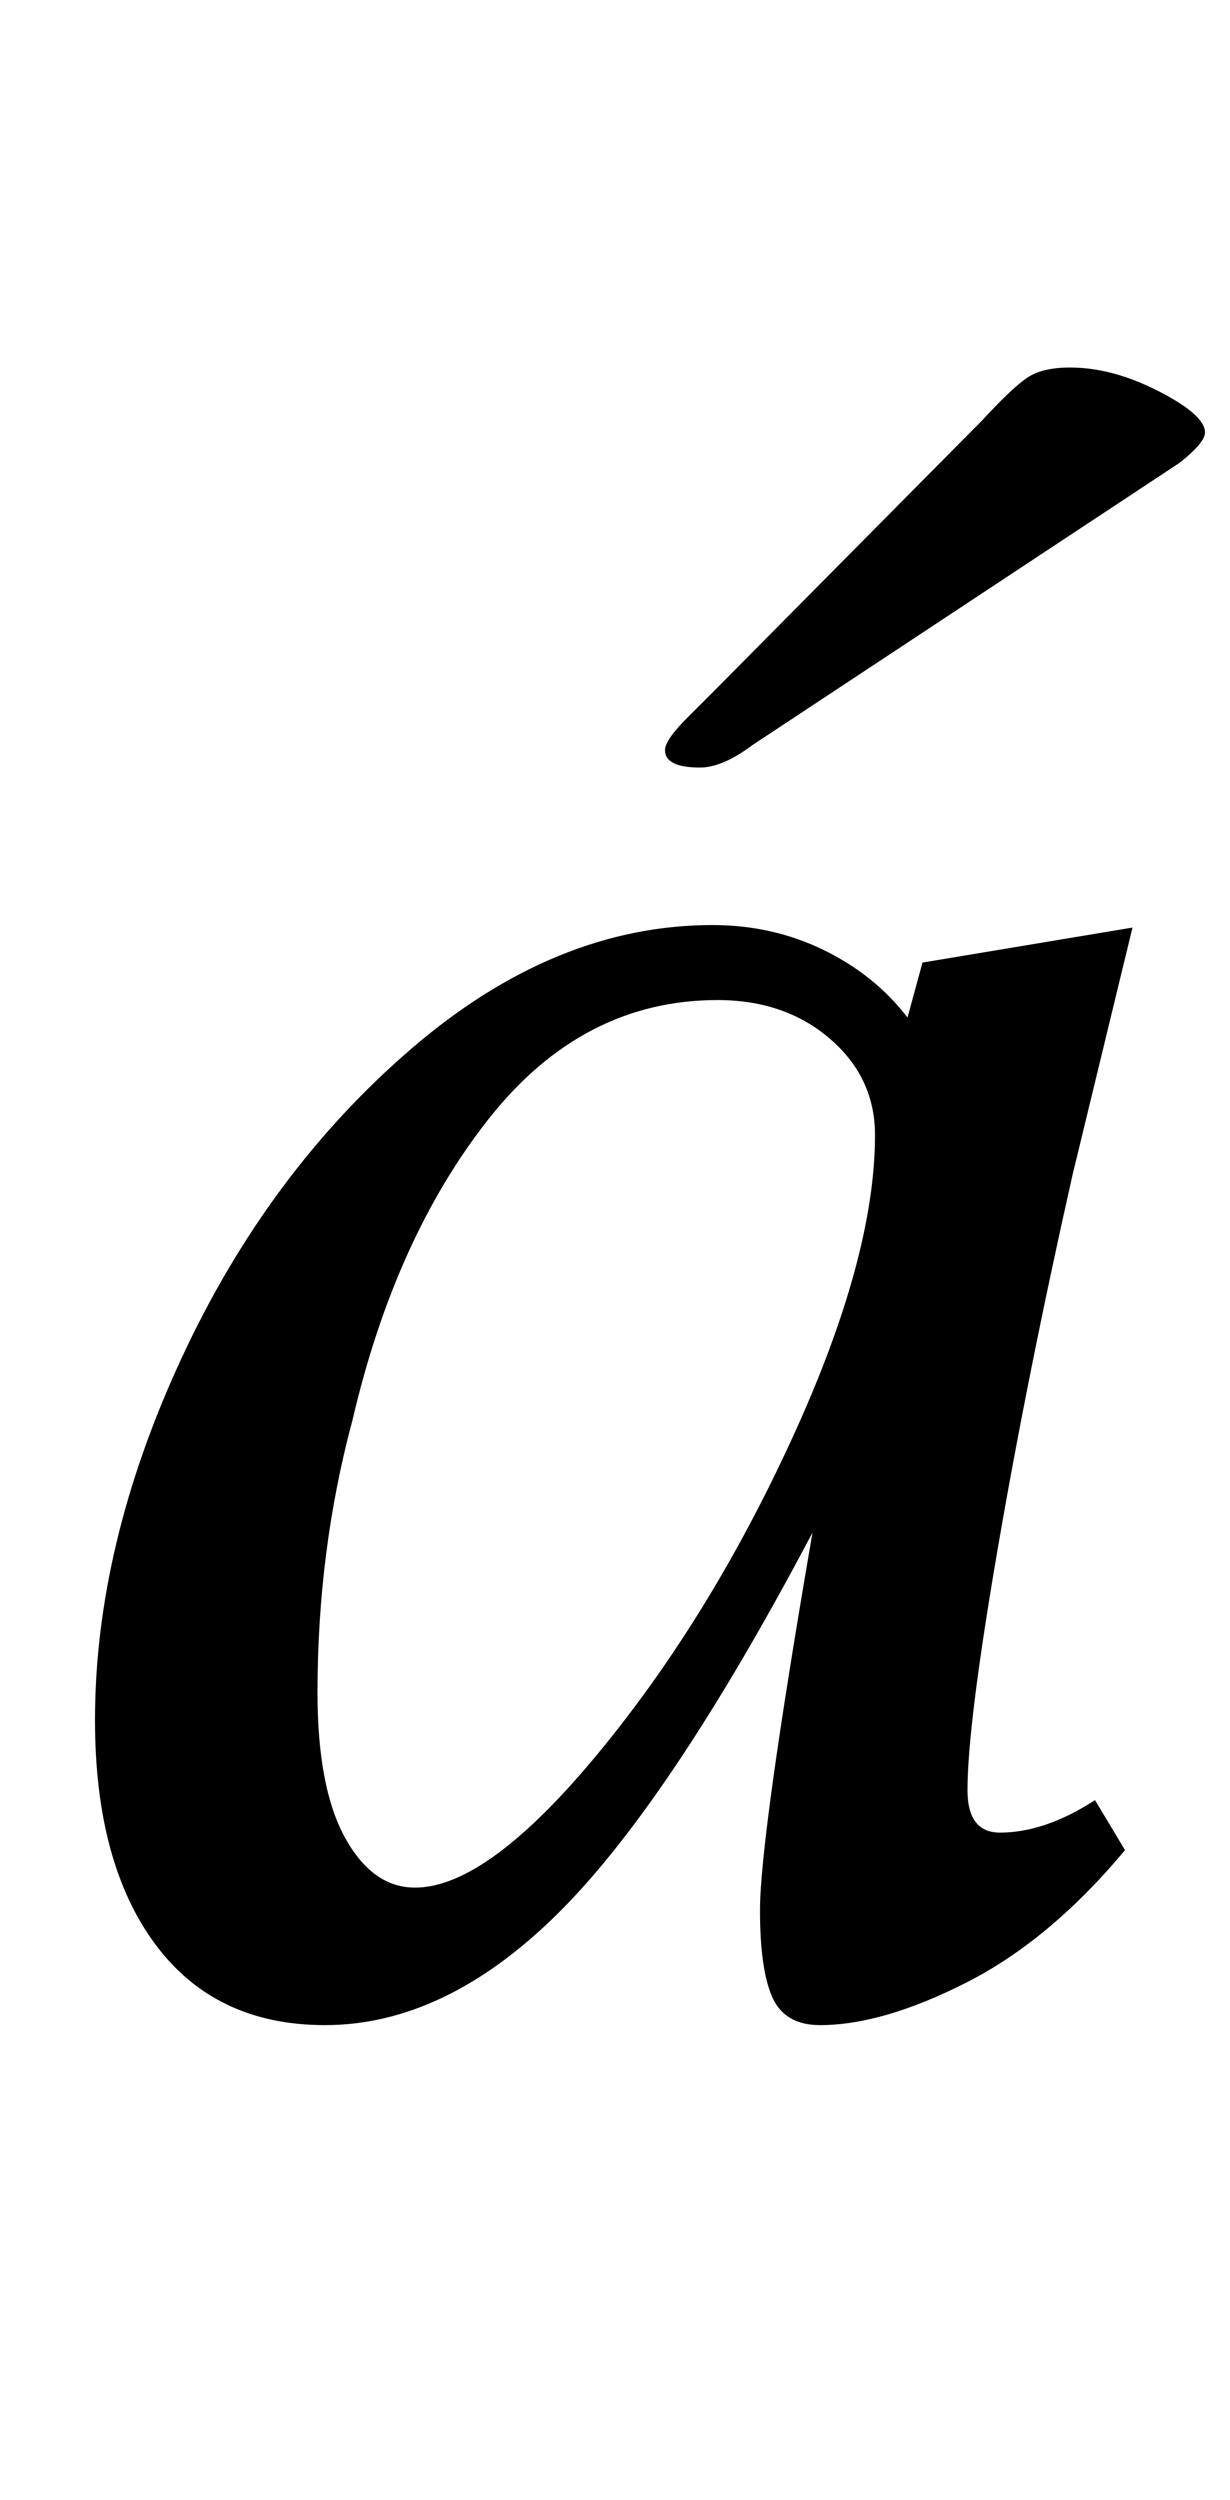 <?xml version="1.0" standalone="no"?>
<!DOCTYPE svg PUBLIC "-//W3C//DTD SVG 1.1//EN" "http://www.w3.org/Graphics/SVG/1.1/DTD/svg11.dtd" >
<svg xmlns="http://www.w3.org/2000/svg" xmlns:xlink="http://www.w3.org/1999/xlink" version="1.1" viewBox="-10 0 492 1000">
  <g transform="matrix(1 0 0 -1 0 800)">
   <path fill="currentColor"
d="M52 22.5q-24 32.5 -24 89.5q0 70 34.5 144.5t92 124t120.5 49.5q24 0 44.5 -10t33.5 -27l6 22l84 14l-24 -99q-18 -80 -30 -150t-12 -96q0 -17 13 -17q18 0 38 13l12 -20q-30 -36 -63.5 -53t-58.5 -17q-14 0 -19 11t-5 35q0 29 21 151q-57 -108 -102 -152.5t-93 -44.5
q-44 0 -68 32.5zM229.5 99q44.5 54 77.5 126t33 121q0 23 -18 38.5t-45 15.5q-54 0 -91.5 -47.5t-54.5 -120.5q-14 -52 -14 -109q0 -38 11 -58t28 -20q29 0 73.5 54zM256 500q0 4 9 13l11 11l107 108q12 13 18 17t17 4q17 0 35.5 -9.5t18.5 -16.5q0 -4 -10 -12l-171 -113
q-12 -9 -21 -9q-14 0 -14 7z" />
  </g>

</svg>
